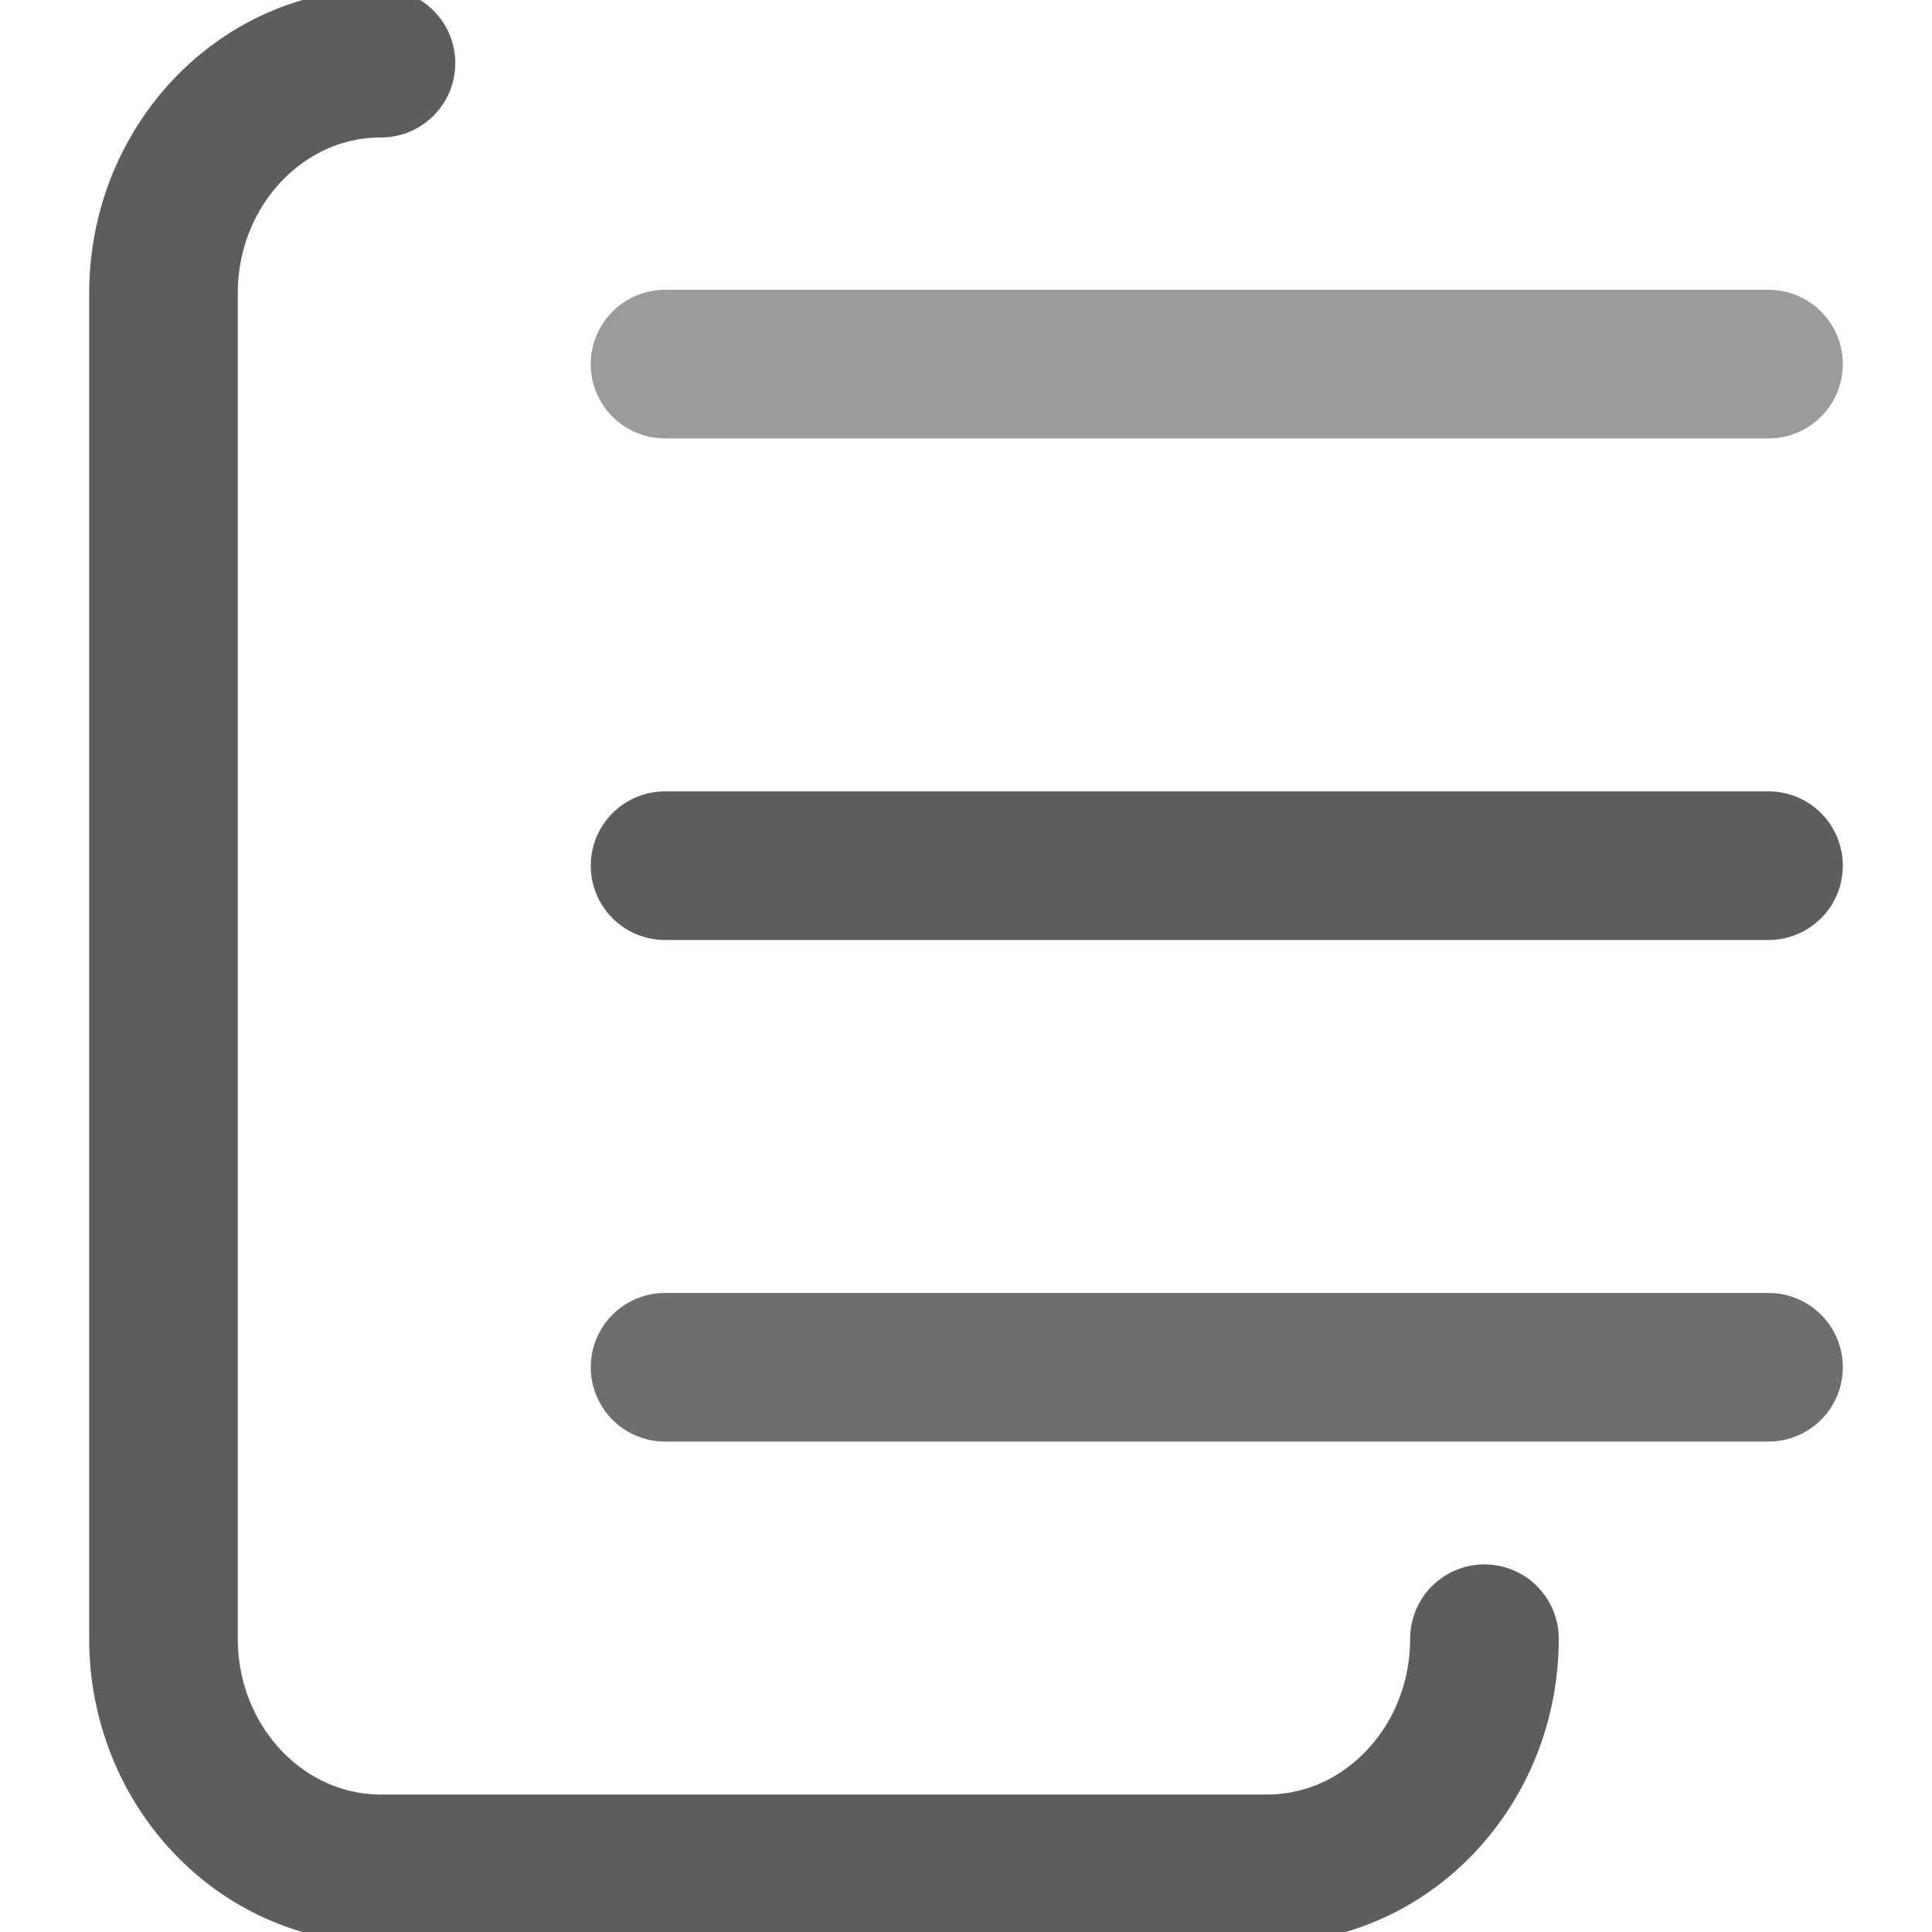 <svg width="26" height="26" viewBox="0 0 26 26" fill="none" xmlns="http://www.w3.org/2000/svg">
<g clip-path="url(#clip0_155_811)">
<path d="M5.127 0.85C3.509 0.85 2.2 2.239 2.2 3.947V22.053C2.2 23.761 3.509 25.15 5.127 25.15H17.05C18.667 25.15 19.977 23.761 19.977 22.053" stroke="#5D5D5D" stroke-width="2" stroke-miterlimit="10" stroke-linecap="round"/>
<path d="M8.95 4.9H23.8" stroke="#9B9B9B" stroke-width="2" stroke-miterlimit="10" stroke-linecap="round"/>
<path d="M8.95 11.65H23.8" stroke="#5D5D5D" stroke-width="2" stroke-miterlimit="10" stroke-linecap="round"/>
<path d="M8.95 18.4H23.8" stroke="#6E6E6E" stroke-width="2" stroke-miterlimit="10" stroke-linecap="round"/>
</g>
<defs>
<clipPath id="clip0_155_811">
<rect width="26" height="26" fill="white"/>
</clipPath>
</defs>
</svg>
